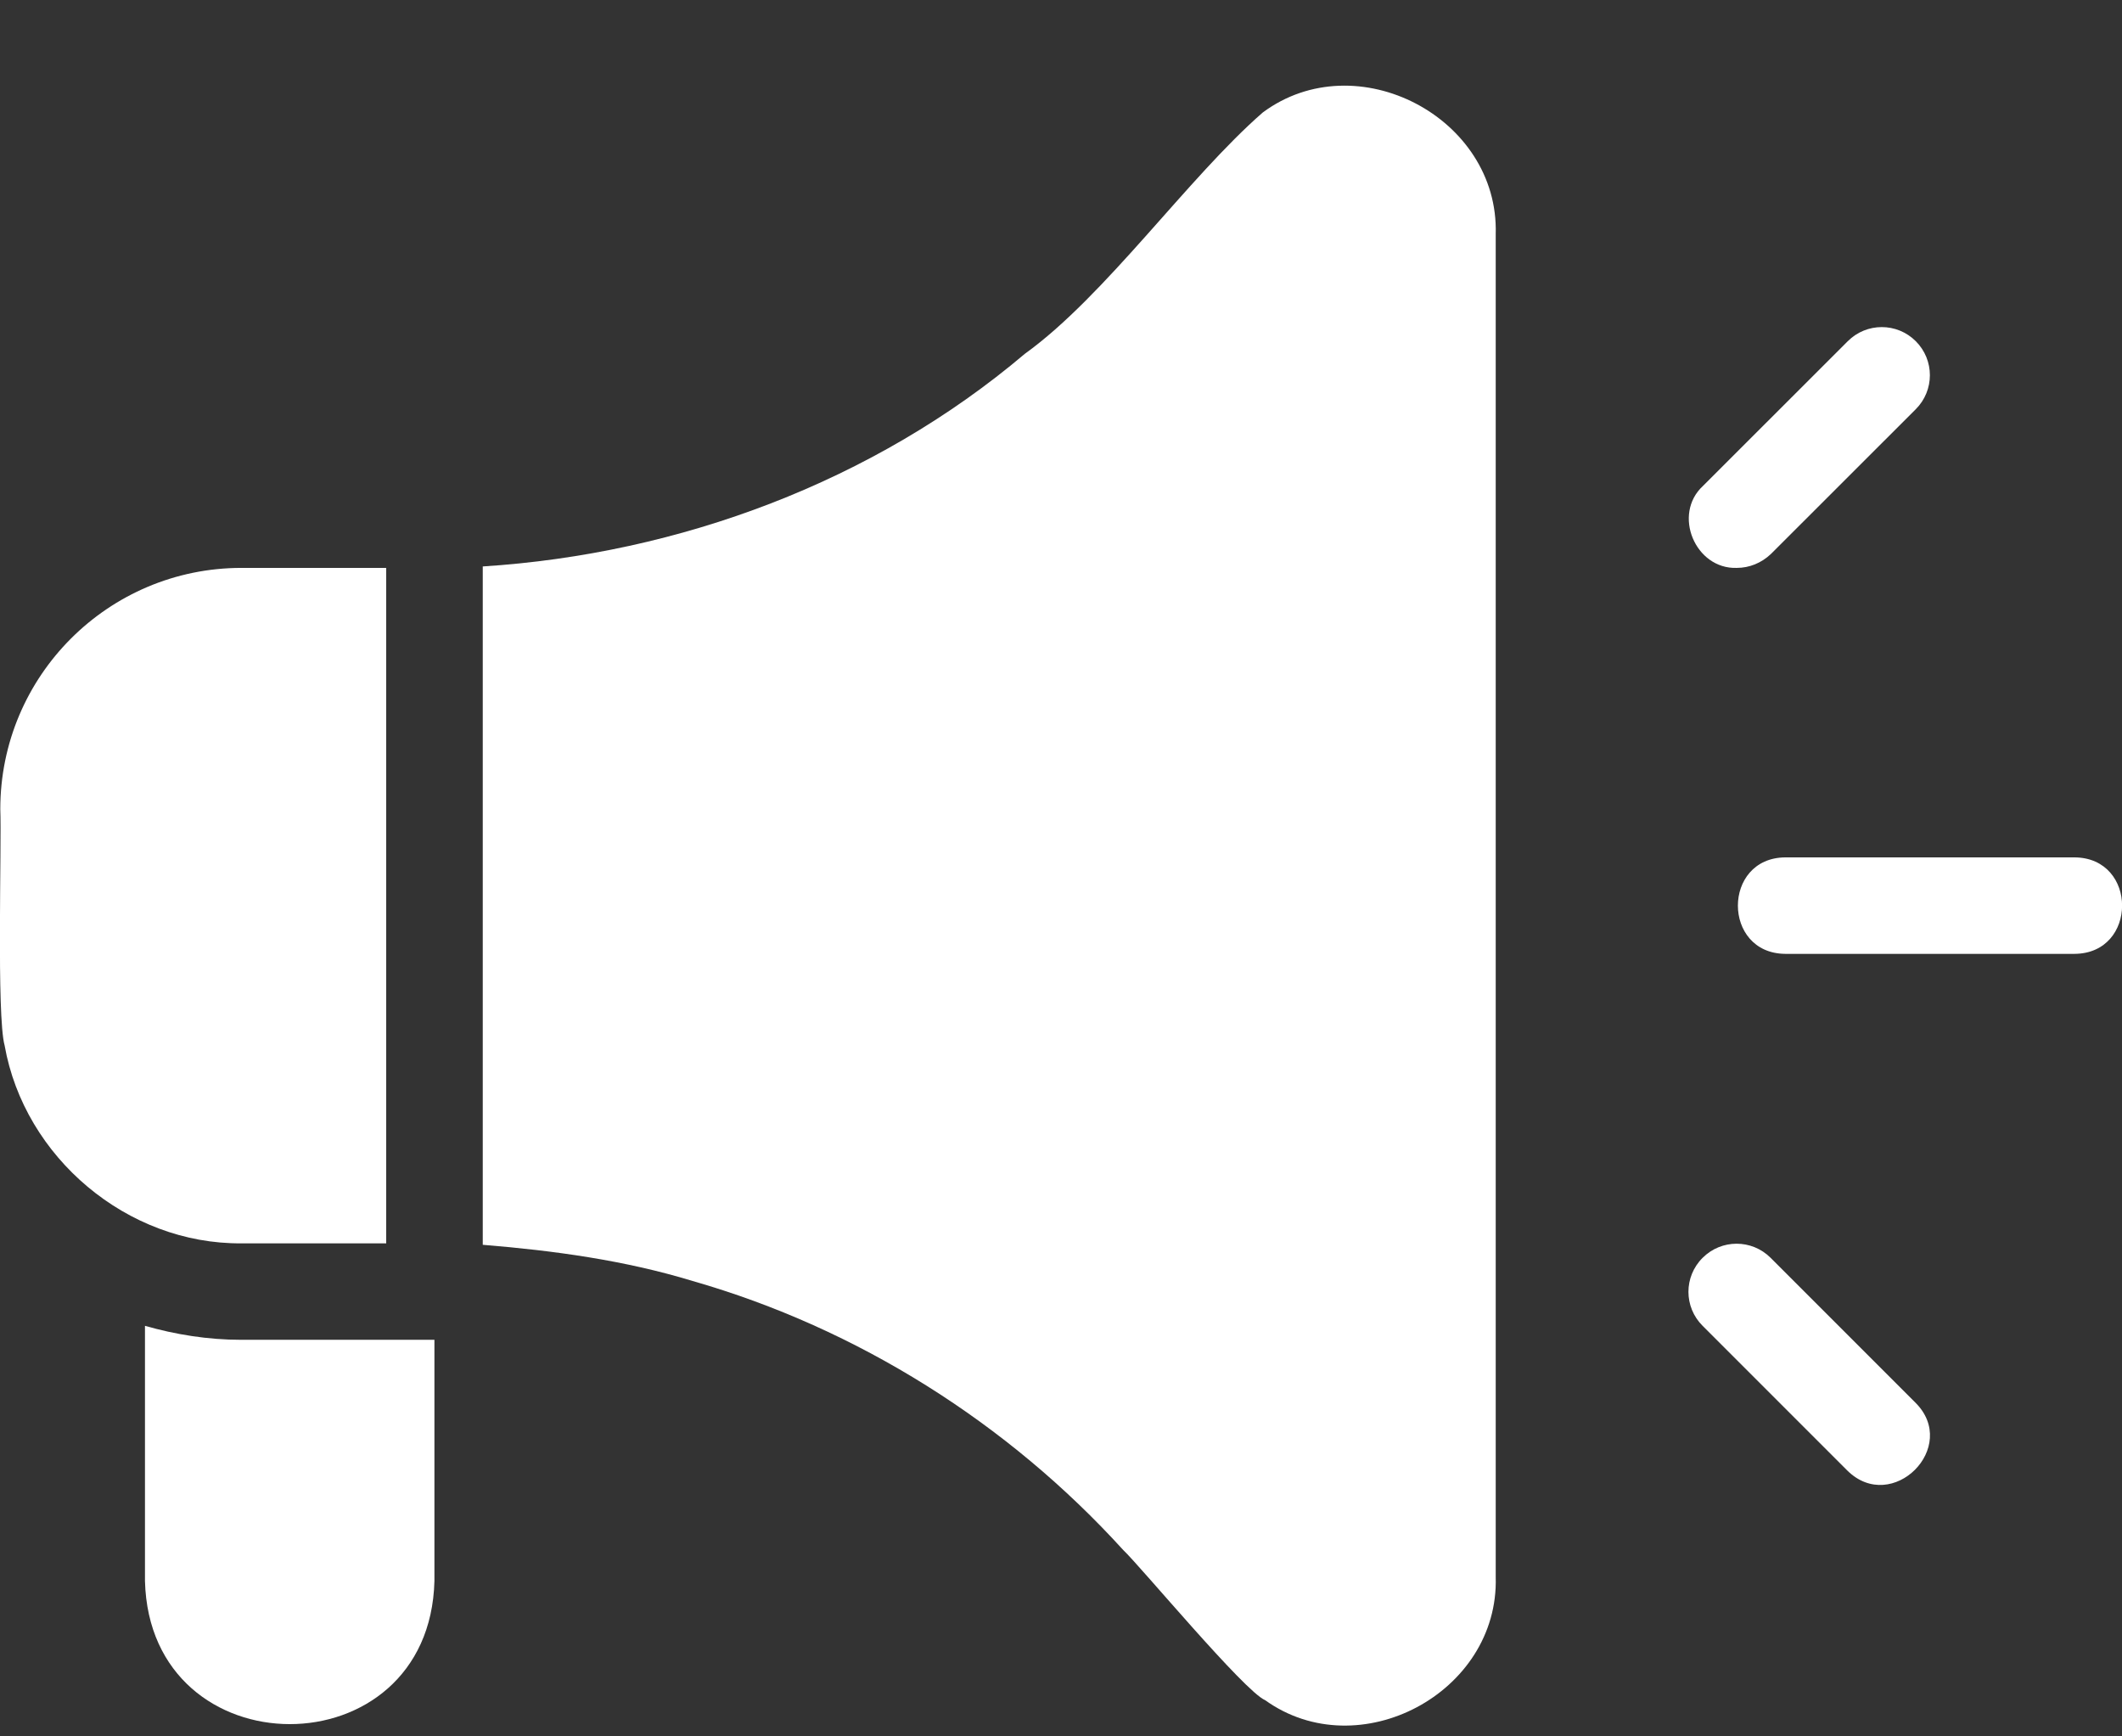<svg width="22" height="18" viewBox="0 0 22 18" fill="none" xmlns="http://www.w3.org/2000/svg">
<rect x="0" y="0" width="22" height="18" fill="#333333" stroke="none"/>
<path d="M18.509 9.888H21.509C22.165 9.883 22.165 8.893 21.509 8.888H18.509C17.854 8.893 17.854 9.883 18.509 9.888Z" fill="white"/>
<path d="M18.006 5.887C18.136 5.887 18.261 5.837 18.361 5.742L19.862 4.242C20.057 4.047 20.057 3.732 19.862 3.537C19.667 3.342 19.352 3.342 19.157 3.537L17.656 5.037C17.336 5.332 17.576 5.902 18.006 5.887Z" fill="white"/>
<path d="M19.152 15.244C19.617 15.704 20.322 14.999 19.857 14.539L18.357 13.039C18.162 12.844 17.847 12.844 17.652 13.039C17.456 13.234 17.456 13.549 17.652 13.744L19.152 15.244Z" fill="white"/>
<path d="M11.646 16.069C11.822 16.234 12.902 17.535 13.117 17.625C14.087 18.32 15.542 17.55 15.507 16.349V2.426C15.542 1.216 14.062 0.446 13.092 1.166C12.317 1.841 11.461 3.066 10.626 3.667C9.061 4.992 7.045 5.742 5.005 5.872V12.904C5.74 12.964 6.475 13.064 7.18 13.279C8.891 13.769 10.451 14.754 11.646 16.069Z" fill="white"/>
<path d="M0.048 10.838C0.253 11.998 1.318 12.899 2.504 12.889H4.004V5.887H2.504C1.123 5.887 0.003 7.007 0.003 8.388C0.018 8.738 -0.037 10.533 0.048 10.838Z" fill="white"/>
<path d="M2.503 13.889C2.153 13.889 1.818 13.834 1.503 13.744V16.389C1.553 18.365 4.454 18.37 4.504 16.389V13.889C4.174 13.889 2.858 13.889 2.503 13.889Z" fill="white"/>
</svg>
